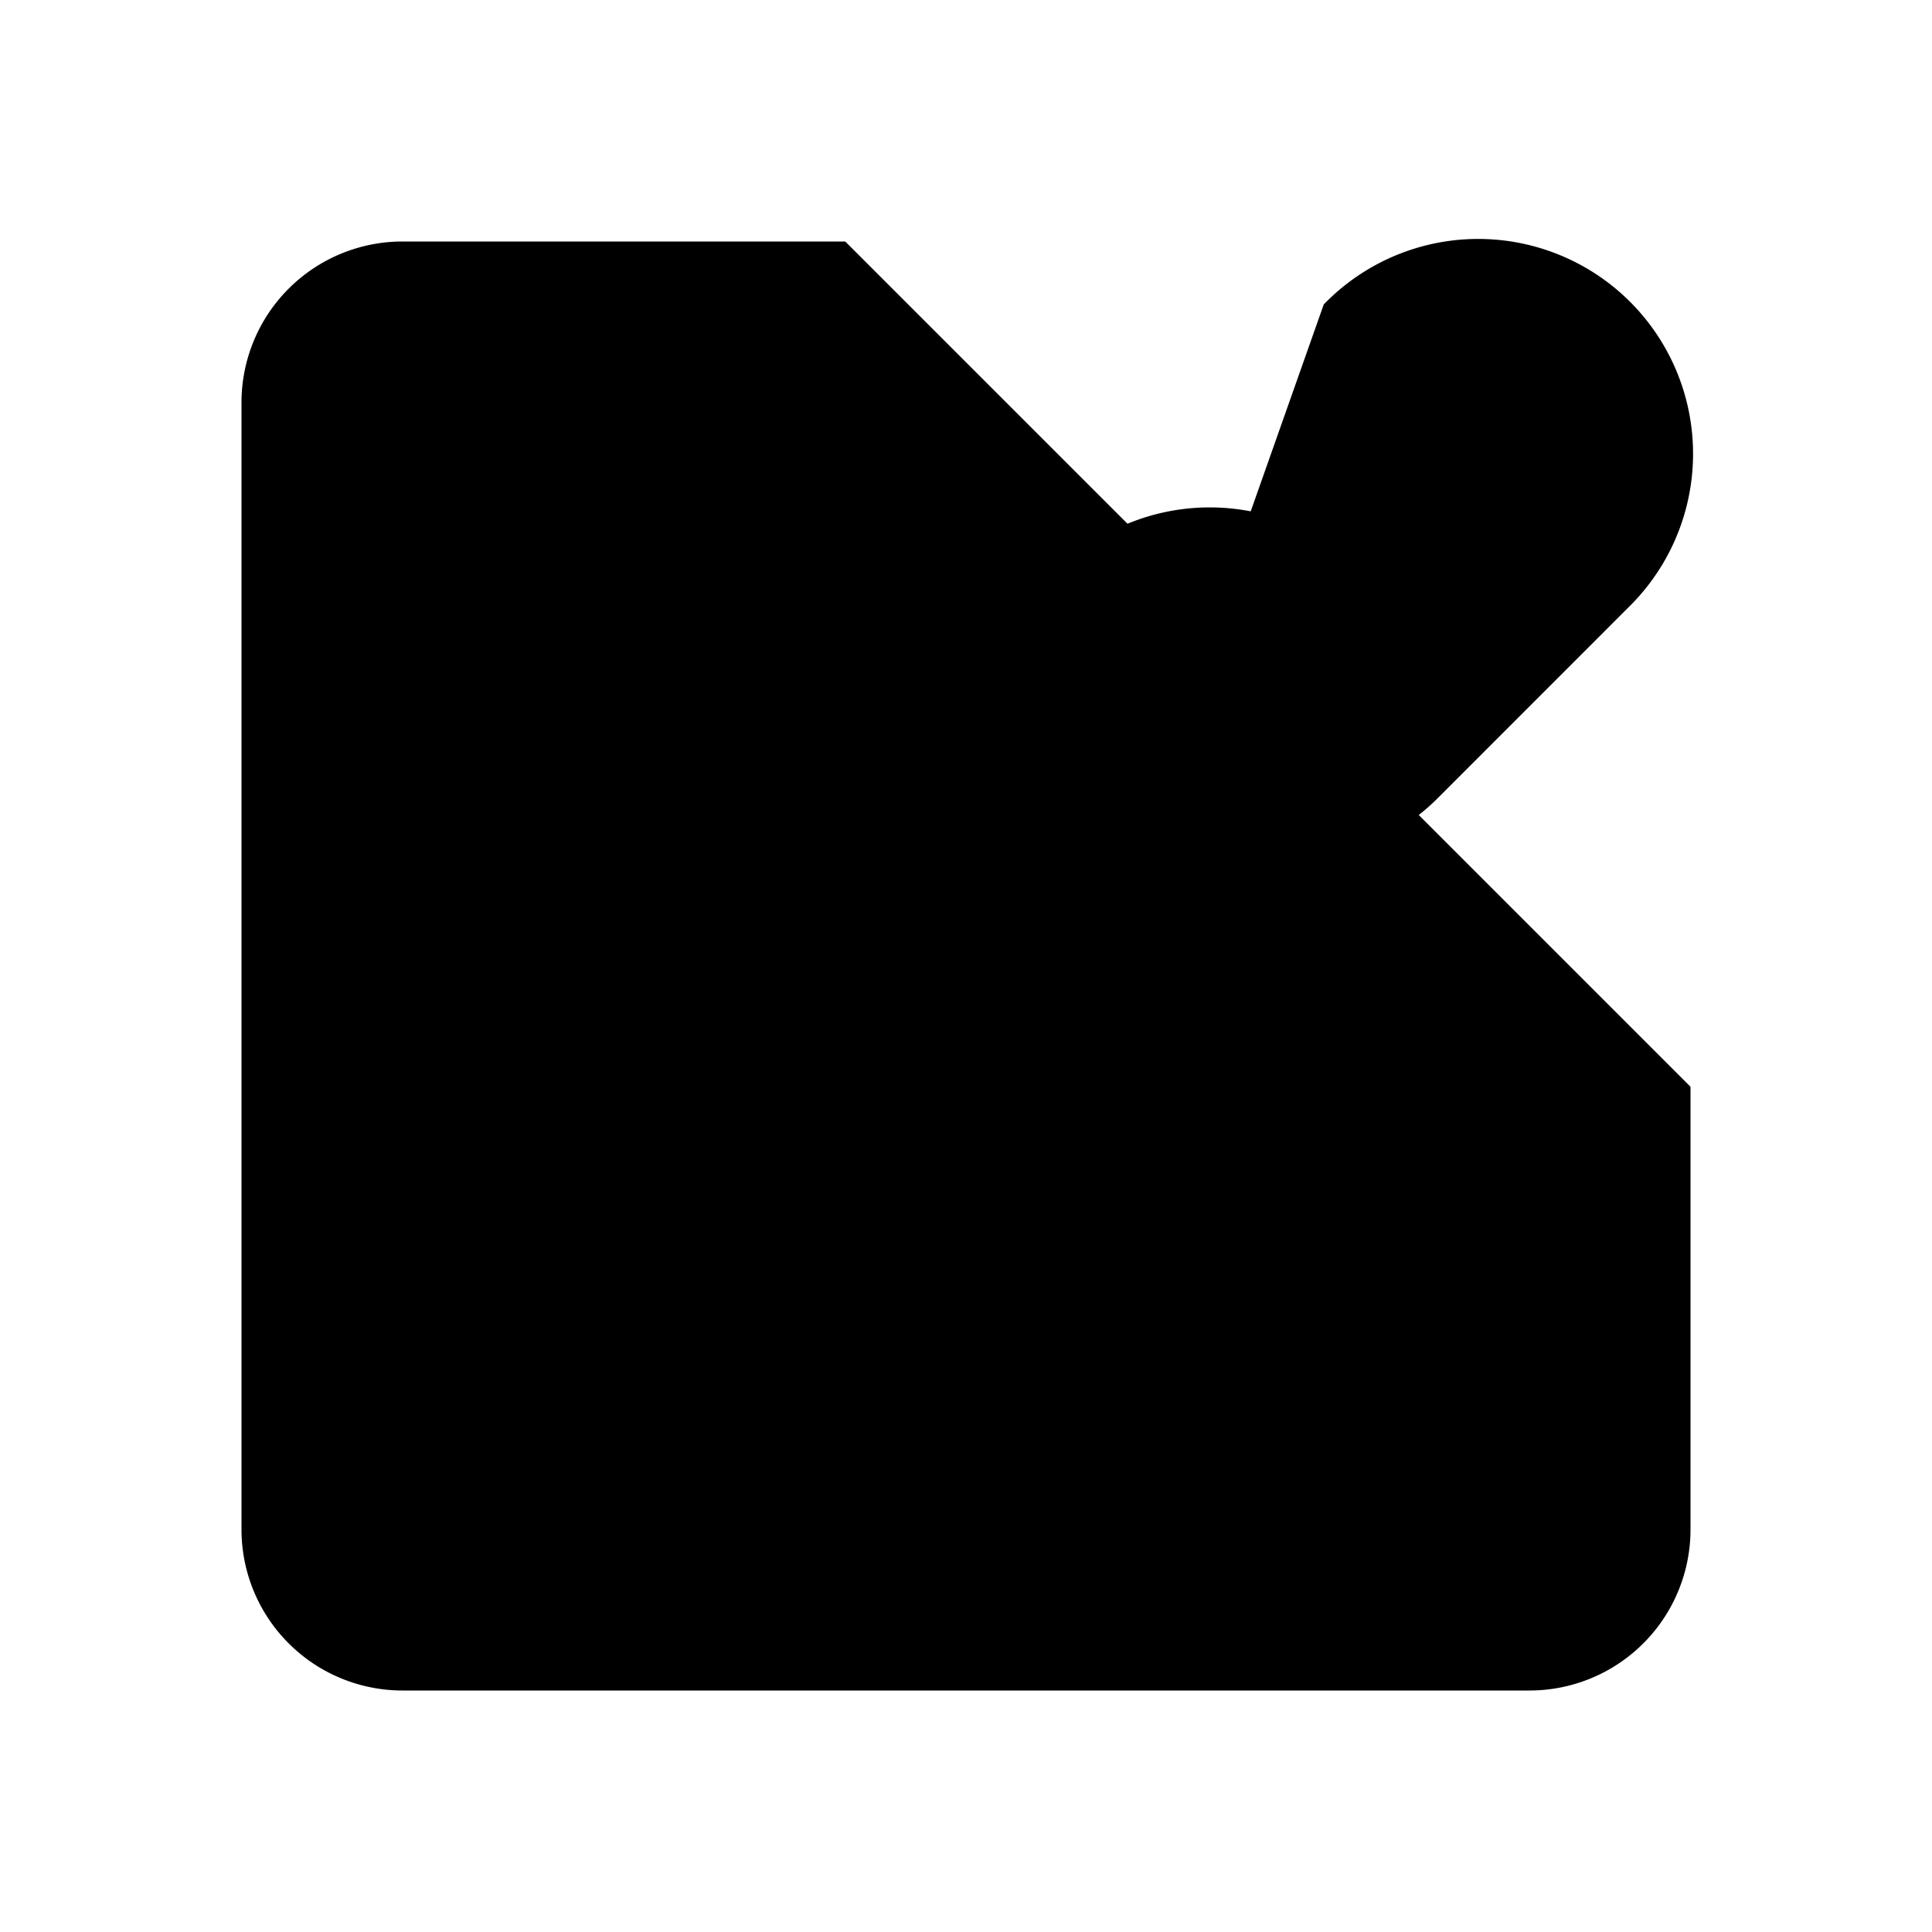 <svg xmlns="http://www.w3.org/2000/svg" viewBox="0 0 24 24"><path d="M14.556 13.218a2.67 2.67 0 0 1-3.774-3.774l2.359-2.36a2.67 2.67 0 0 1 3.628-.135m-.325-3.167a2.669 2.669 0 1 1 3.774 3.774l-2.359 2.36a2.67 2.67 0 0 1-3.628.135"/><path d="M10.5 3H5a2 2 0 0 0-2 2v14a2 2 0 0 0 2 2h14a2 2 0 0 0 2-2v-5.5"/></svg>